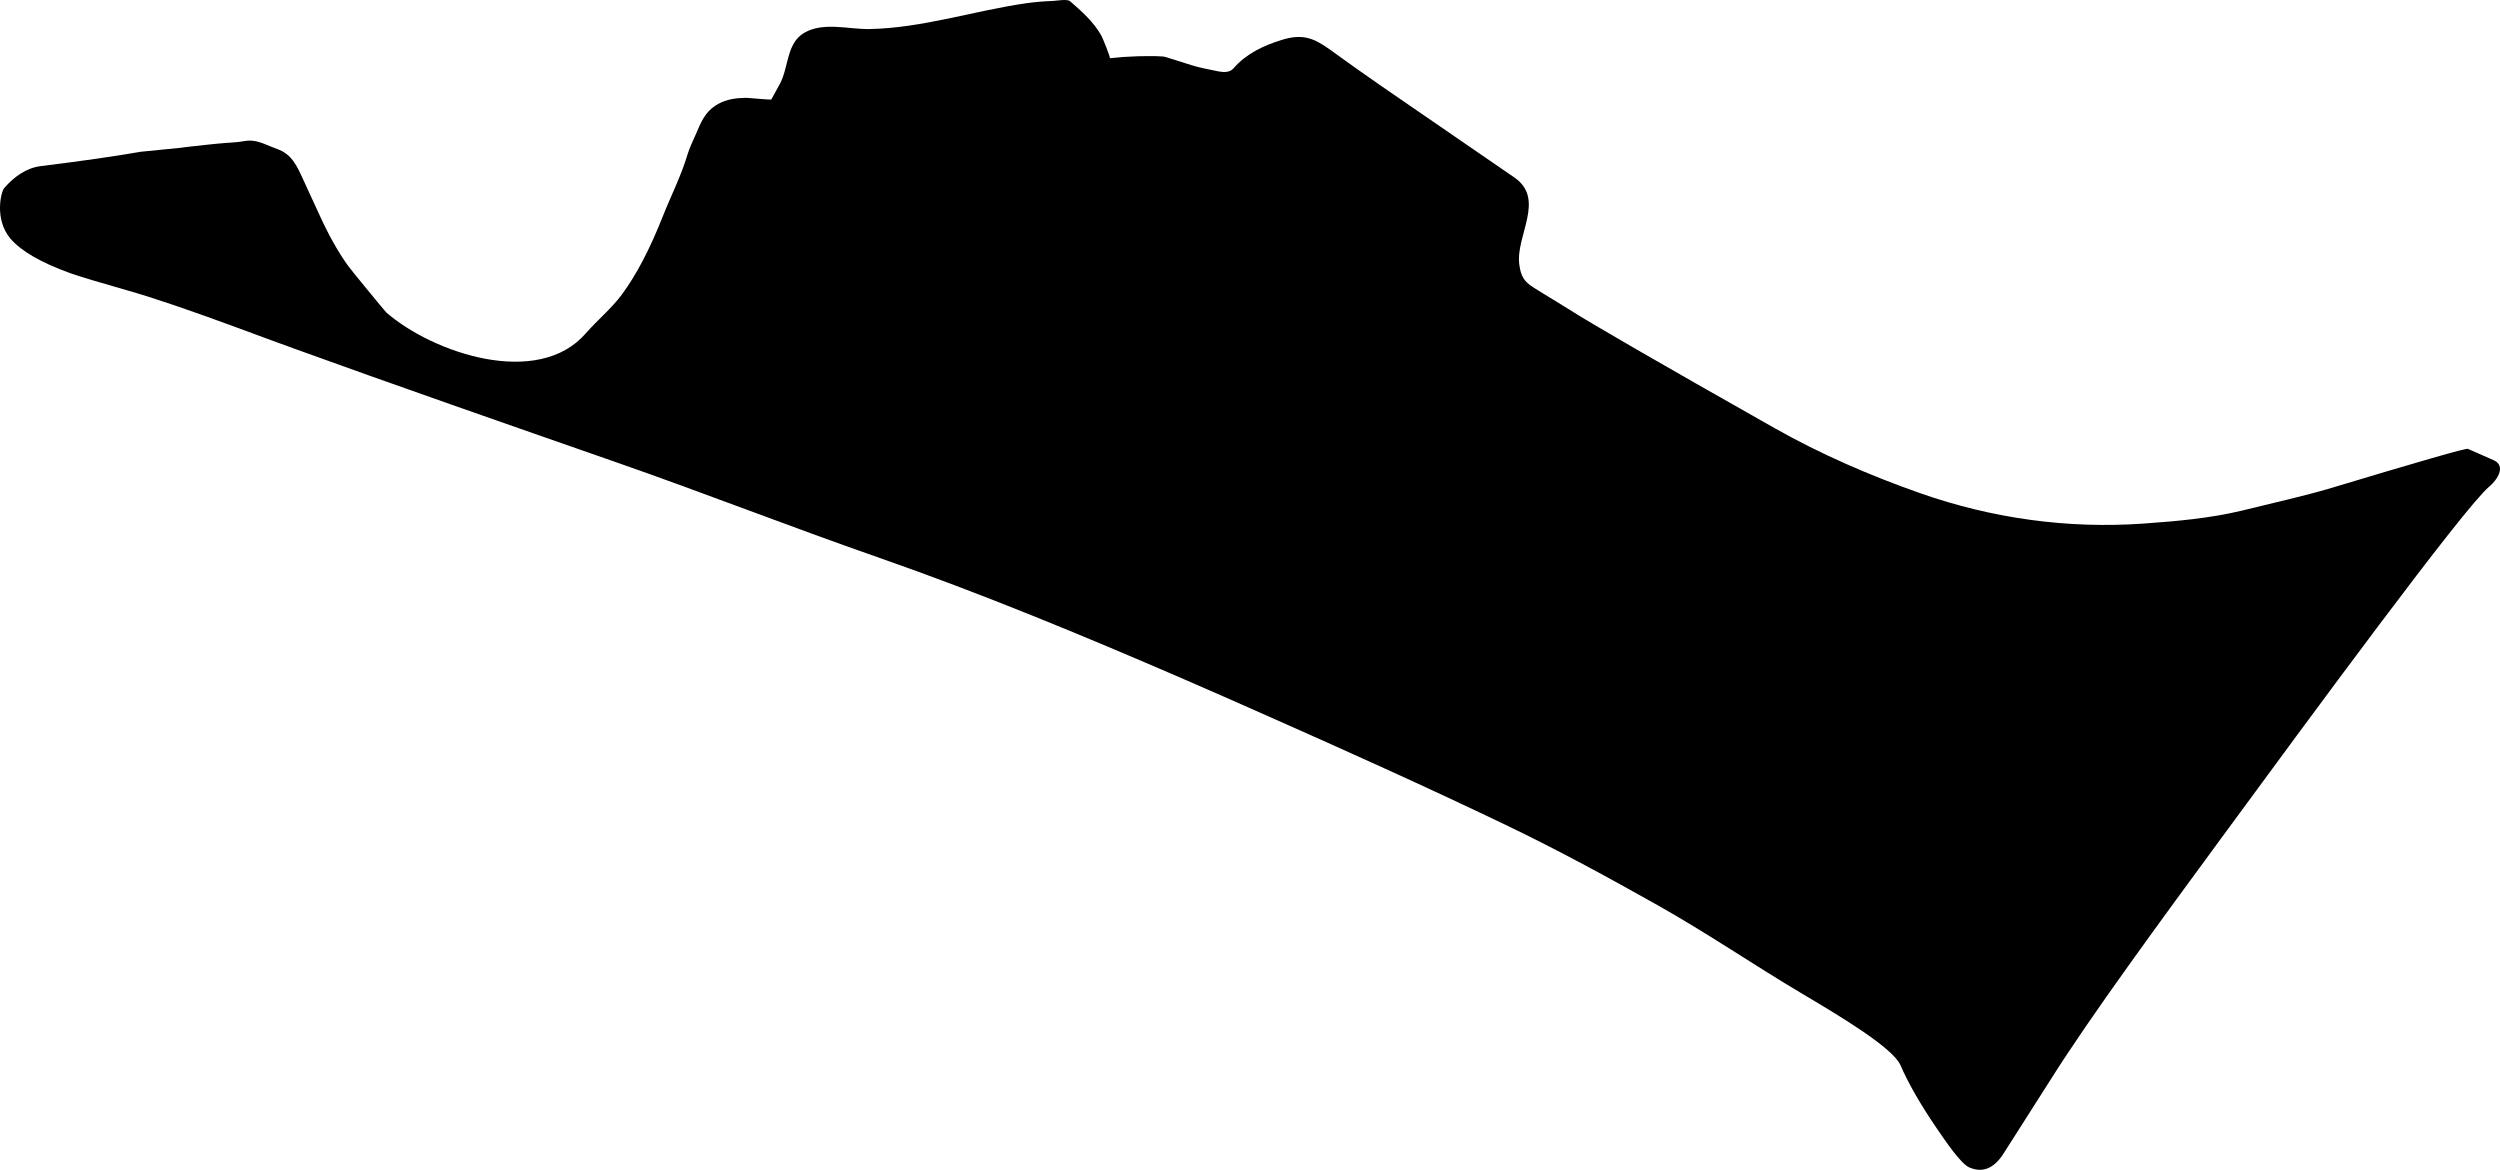 <?xml version="1.0" encoding="utf-8"?>
<!-- Generator: Adobe Illustrator 16.0.0, SVG Export Plug-In . SVG Version: 6.00 Build 0)  -->
<!DOCTYPE svg PUBLIC "-//W3C//DTD SVG 1.1//EN" "http://www.w3.org/Graphics/SVG/1.1/DTD/svg11.dtd">
<svg version="1.1" id="Layer_1" xmlns="http://www.w3.org/2000/svg" xmlns:xlink="http://www.w3.org/1999/xlink" x="0px" y="0px"
	 width="1324.299px" height="619.675px" viewBox="0 0 1324.299 619.675" enable-background="new 0 0 1324.299 619.675"
	 xml:space="preserve">
<path d="M1320.875,243.746l-13.591-5.986c-0.947-0.443-25.86,6.717-74.69,21.428c-8.25,2.486-29.885,7.672-44.887,11.27
	c-17.191,4.122-34.84,5.661-52.439,6.901c-40.004,2.818-80.129-2.772-117.951-16.055c-26.674-9.366-52.681-20.609-77.301-34.53
	c-61.334-34.683-97.511-55.617-108.357-62.561c-2.407-1.543-4.854-3.032-7.299-4.521c-4.03-2.454-8.079-4.879-12.06-7.416
	c-5.177-3.301-6.642-6.053-7.484-12.06c-2.146-15.197,14.137-34.682-2.656-46.224c-2.047-1.407-4.094-2.814-6.143-4.222
	c-2.439-1.678-4.883-3.356-7.322-5.035c-2.729-1.875-5.453-3.749-8.182-5.624c-2.901-1.996-5.81-3.991-8.709-5.987
	c-2.972-2.042-5.938-4.083-8.911-6.125c-2.928-2.013-5.854-4.026-8.782-6.039c-2.774-1.909-5.556-3.818-8.331-5.728
	c-2.519-1.73-5.034-3.46-7.553-5.191c-2.146-1.477-4.295-2.953-6.441-4.429c-9.274-6.374-18.386-12.943-27.521-19.514
	c-8.799-6.328-14.801-8.251-25.499-4.897c-9.622,3.017-18.599,7.219-25.342,14.98c-1.991,2.291-5.225,2.169-8,1.634
	c-6.209-1.197-10.825-2.25-13.691-3.121l-14.303-4.507c-1.411-0.463-6.369-0.573-14.828-0.387c-4.989,0.147-9.864,0.49-14.728,1.035
	c0.602-0.067-3.825-10.844-4.496-12.031c-4.115-7.284-10.326-12.765-16.562-18.183c-1.475-1.28-7.271-0.194-9.024-0.129
	c-4.795,0.177-9.562,0.554-14.312,1.238c-27.526,3.964-54.949,13.136-82.909,13.652c-11.007,0.203-24.431-3.93-34.604,2.028
	c-9.484,5.552-8.104,18.389-12.94,27.194c0,0-4.432,8.064-4.435,8.069c-0.19,0.346-12.28-0.886-13.445-0.865
	c-5.115,0.092-10.17,0.701-14.699,3.245c-7.125,4.002-9.055,9.629-12.098,16.62c-1.459,3.351-3.111,6.635-4.153,10.149
	c-3.37,11.353-8.81,21.933-13.148,32.925c-6.762,17.113-13.956,30.889-21.647,41.279c-5.574,7.531-12.947,13.477-19.076,20.533
	c-25.495,29.308-81.049,10.375-105.705-11.049c-0.543-0.472-18.904-22.812-20.269-24.757c-5.371-7.431-10.572-16.814-15.591-27.945
	c-2.728-6.047-5.577-12.036-8.322-18.073c-3.149-6.933-5.982-13.15-13.631-15.812c-4.495-1.564-8.847-4.146-13.689-4.44
	c-2.271-0.139-4.496,0.437-6.735,0.704c-2.213,0.264-4.444,0.348-6.665,0.519c-6.195,0.477-12.382,1.225-18.562,1.889
	c-1.017,0.109-2.026,0.249-3.044,0.374c-0.274,0.034-0.959-0.015-1.193,0.181l-22.36,2.235c-13.159,2.303-30.841,4.873-52.953,7.601
	C13.769,88.951,7.276,93.82,2.204,99.658c-1.652,1.903-5.325,16.452,3.307,26.715c5.619,6.598,16.261,12.791,31.968,18.424
	c4.815,1.703,14.878,4.722,30.086,9.062c13.329,3.759,33.199,10.528,59.347,20.174l14.725,5.447
	c3.351,1.193,8.173,2.999,14.771,5.393c50.259,18.235,113.217,40.19,169.935,59.969c46.44,16.196,92.244,34.177,138.688,50.375
	c54.9,19.15,108.631,41.425,161.981,64.507c14.022,6.068,28,12.25,41.974,18.438c43.125,19.09,86.139,38.441,128.666,58.836
	c27.475,13.176,54.233,27.762,80.78,42.707c26.005,14.639,50.66,31.523,76.317,46.744c18.459,10.951,47.872,28.396,51.957,37.791
	c4.2,9.658,10.539,20.693,18.965,33.066c5.146,7.559,13.021,19.123,17.455,21.076c6.897,3.035,12.91,0.727,17.938-6.926
	l25.188-39.539c20.735-33.053,59.391-85.689,90.239-127.709c46.267-63.004,128.876-175.515,142.148-186.479
	C1322.803,254.298,1327.768,246.782,1320.875,243.746z"/>
</svg>
